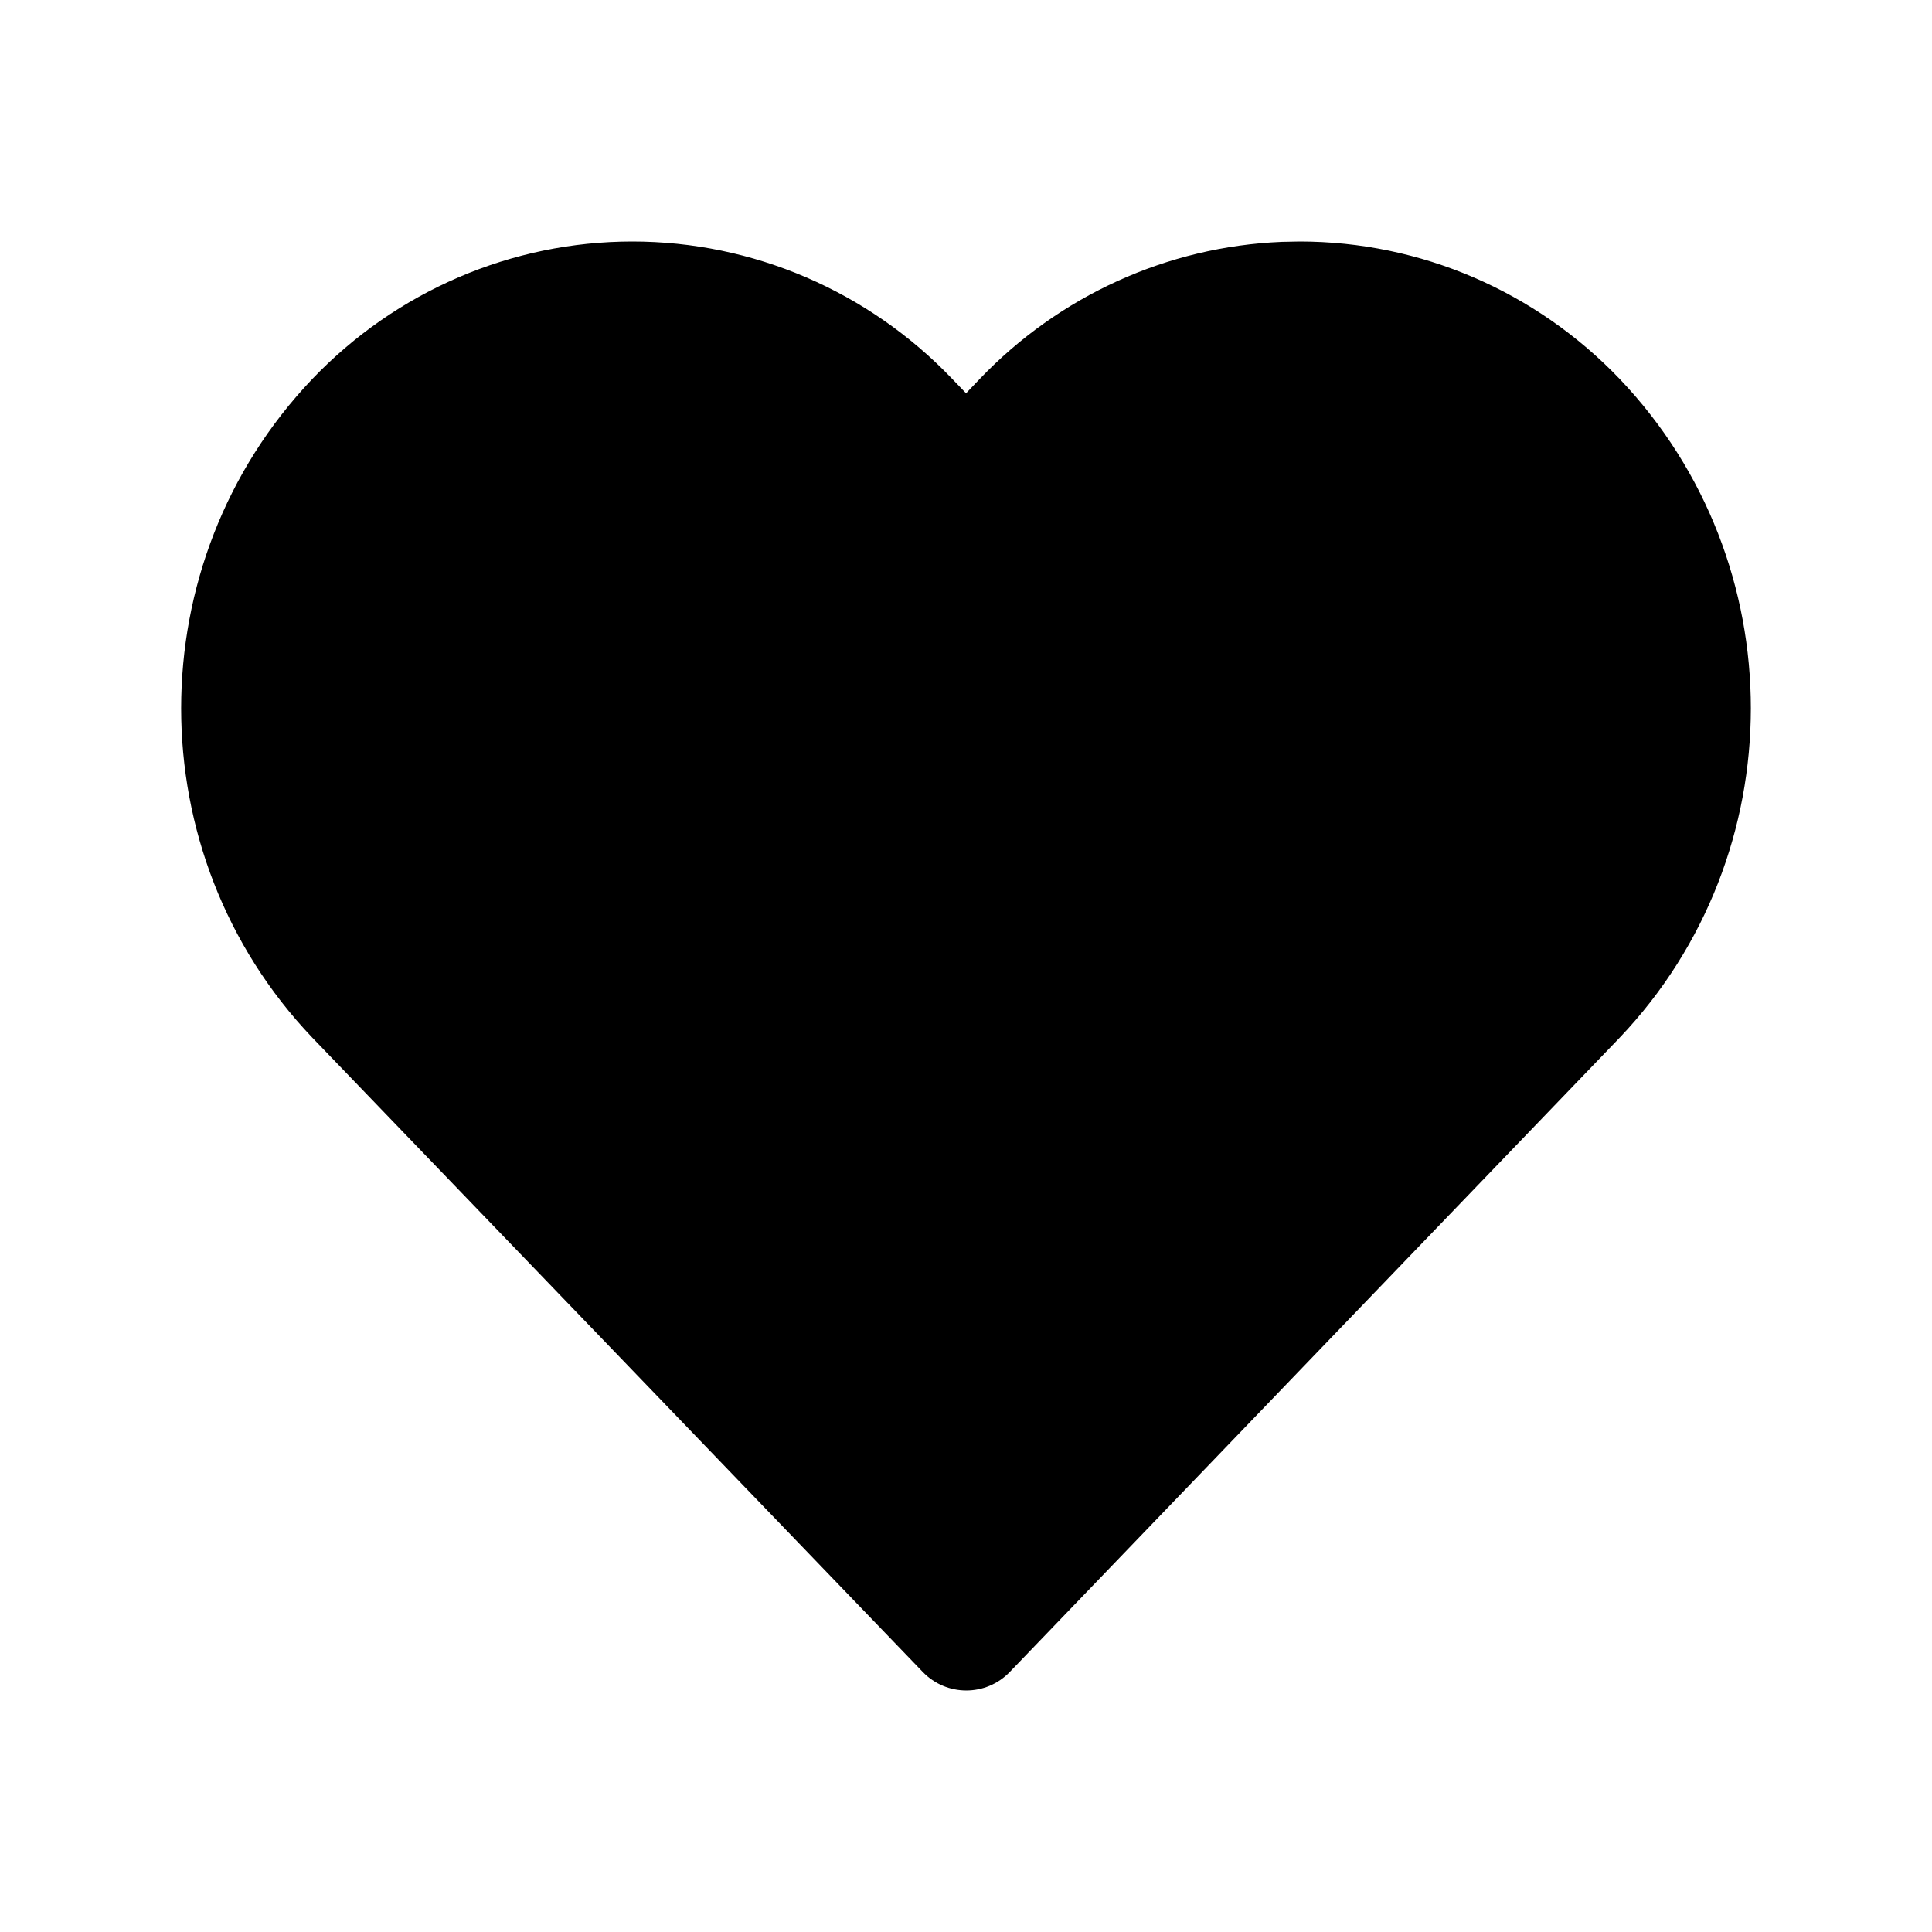 <?xml version="1.0" encoding="UTF-8"?>
<svg width="32px" height="32px" viewBox="0 0 32 32" version="1.1" xmlns="http://www.w3.org/2000/svg" xmlns:xlink="http://www.w3.org/1999/xlink">
    <title>A23BEAFC-9B1E-4D4F-B13A-997E00B9683F</title>
    <g id="STDS_Icon" stroke="none" stroke-width="1" fill="none" fill-rule="evenodd">
        <g id="community" transform="translate(-784, -2645)" fill="#000000">
            <g id="ic_community_like_fill" transform="translate(720, 2605)">
                <g id="ic/community/like/fill" transform="translate(64, 40)">
                    <g id="ic_community_like_fill" transform="translate(3, 4)">
                        <path d="M18.228,0.006 C16.338,0.084 14.546,0.896 13.225,2.279 L13.001,2.514 L12.773,2.277 C11.384,0.823 9.472,0 7.473,0 C5.474,0 3.562,0.823 2.171,2.279 C-0.723,5.32 -0.723,10.144 2.17,13.184 L12.284,23.693 C12.678,24.102 13.332,24.102 13.725,23.693 L23.827,13.187 C26.723,10.144 26.723,5.32 23.83,2.28 C22.438,0.823 20.526,0 18.527,0 L18.228,0.006 Z" id="Path"></path>
                    </g>
                </g>
            </g>
        </g>
    </g>
</svg>